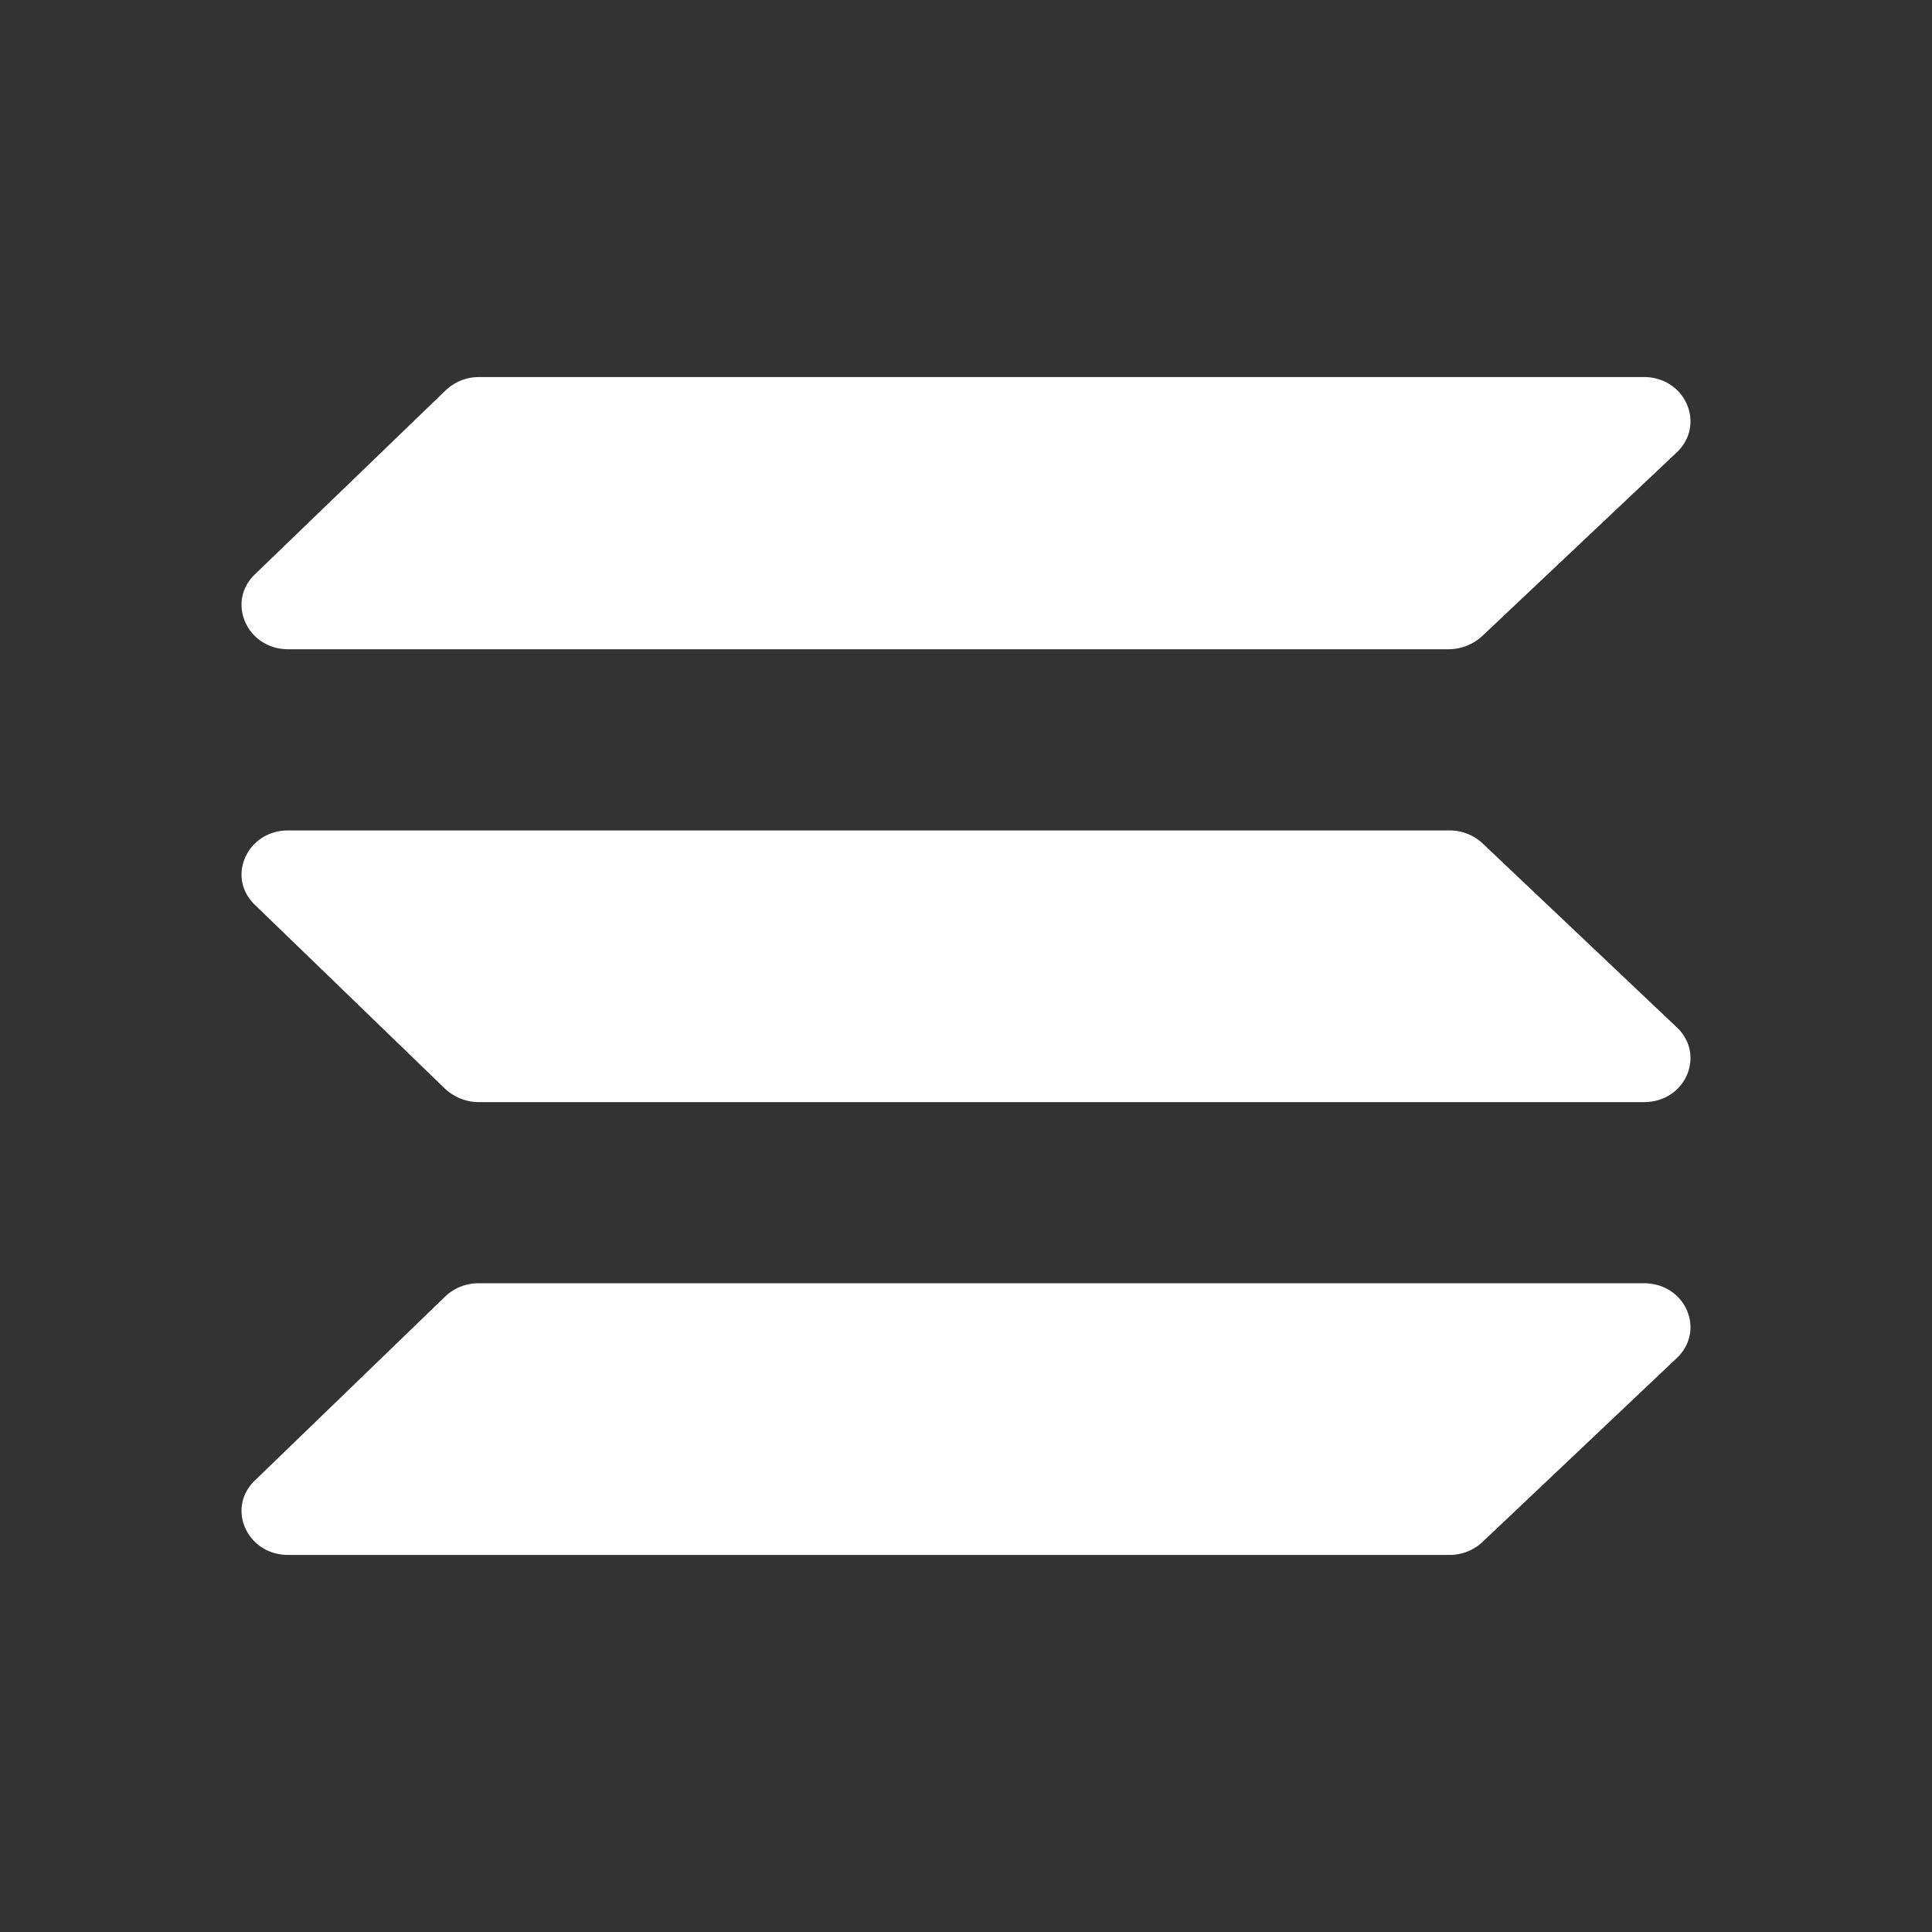 <svg xmlns="http://www.w3.org/2000/svg" width="32" height="32" viewBox="0 0 24 24"><rect x="0" y="0" width="24" height="24" fill="#333333" stroke="none"/><!-- Icon from Web3 Icons by 0xa3k5 - https://github.com/0xa3k5/web3icons/blob/main/LICENCE --><path fill="#ffffff" d="M18.413 7.901a.62.62 0 0 1-.411.164H3.58c-.512 0-.77-.585-.416-.928l2.368-2.284a.6.6 0 0 1 .41-.169h14.479c.517 0 .77.59.41.934zm0 11.257a.6.6 0 0 1-.411.158H3.58c-.512 0-.77-.58-.416-.923l2.368-2.289a.6.6 0 0 1 .41-.163h14.479c.517 0 .77.585.41.928zm0-8.685a.6.6 0 0 0-.411-.157H3.58c-.512 0-.77.58-.416.922l2.368 2.29a.62.62 0 0 0 .41.163h14.479c.517 0 .77-.585.41-.928z"/></svg>